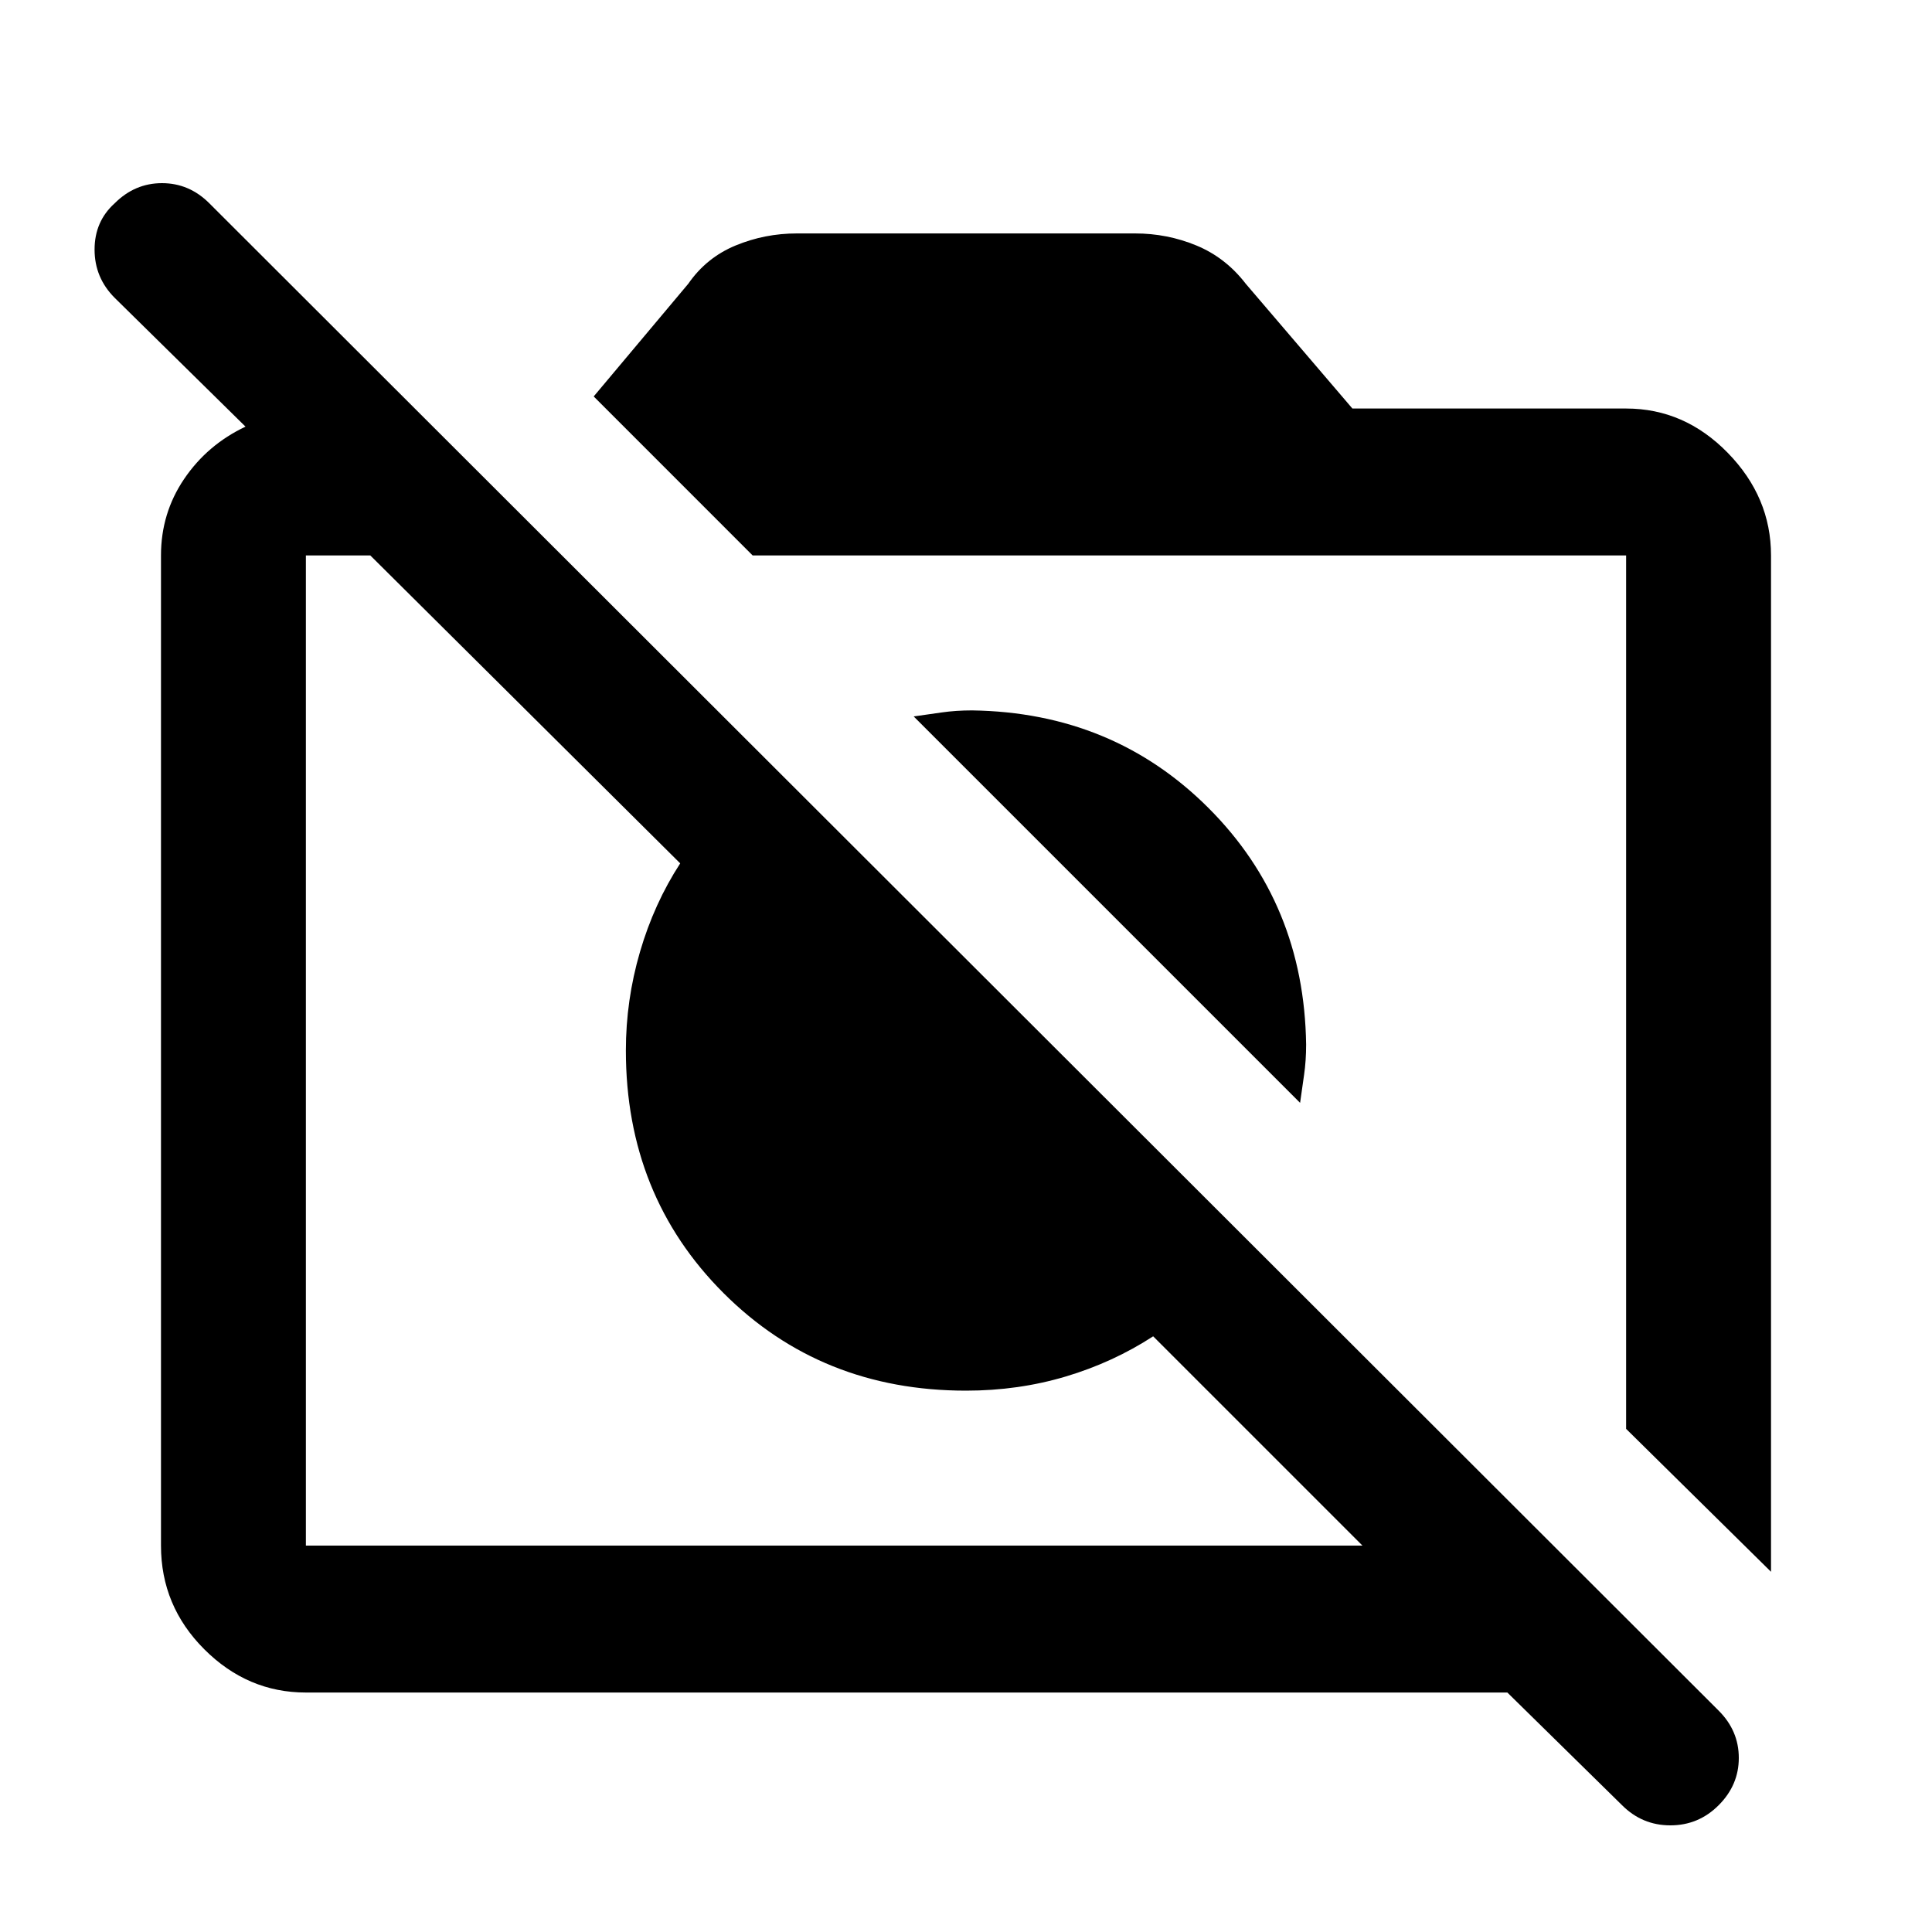 <svg xmlns="http://www.w3.org/2000/svg" height="40" width="40"><path d="M33.583 37.375 31.208 35.042H6.333Q5.125 35.042 4.229 34.146Q3.333 33.25 3.333 32V11.5Q3.333 10.625 3.812 9.917Q4.292 9.208 5.083 8.833L2.375 6.167Q1.958 5.75 1.958 5.167Q1.958 4.583 2.375 4.208Q2.792 3.792 3.354 3.792Q3.917 3.792 4.333 4.208L35.583 35.417Q36 35.833 36 36.396Q36 36.958 35.583 37.375Q35.167 37.792 34.583 37.792Q34 37.792 33.583 37.375ZM6.333 32H28.208L23.875 27.667Q23.042 28.208 22.062 28.5Q21.083 28.792 20 28.792Q17 28.792 14.979 26.771Q12.958 24.75 12.958 21.75Q12.958 20.708 13.25 19.708Q13.542 18.708 14.083 17.875L7.667 11.5H6.333Q6.333 11.5 6.333 11.5Q6.333 11.5 6.333 11.5V32Q6.333 32 6.333 32Q6.333 32 6.333 32ZM36.667 32.542 33.667 29.583V11.5Q33.667 11.5 33.667 11.5Q33.667 11.5 33.667 11.5H15.583L12.292 8.208L14.25 5.875Q14.625 5.333 15.229 5.083Q15.833 4.833 16.5 4.833H23.5Q24.167 4.833 24.771 5.083Q25.375 5.333 25.792 5.875L28 8.458H33.667Q34.875 8.458 35.771 9.375Q36.667 10.292 36.667 11.5ZM26.917 22.833 18.917 14.833Q19.208 14.792 19.5 14.75Q19.792 14.708 20.125 14.708Q23.042 14.75 25.021 16.729Q27 18.708 27.042 21.625Q27.042 21.958 27 22.25Q26.958 22.542 26.917 22.833ZM18.958 22.792Q18.958 22.792 18.958 22.792Q18.958 22.792 18.958 22.792Q18.958 22.792 18.958 22.792Q18.958 22.792 18.958 22.792ZM24.042 19.958Q24.042 19.958 24.042 19.958Q24.042 19.958 24.042 19.958Z"/></svg>